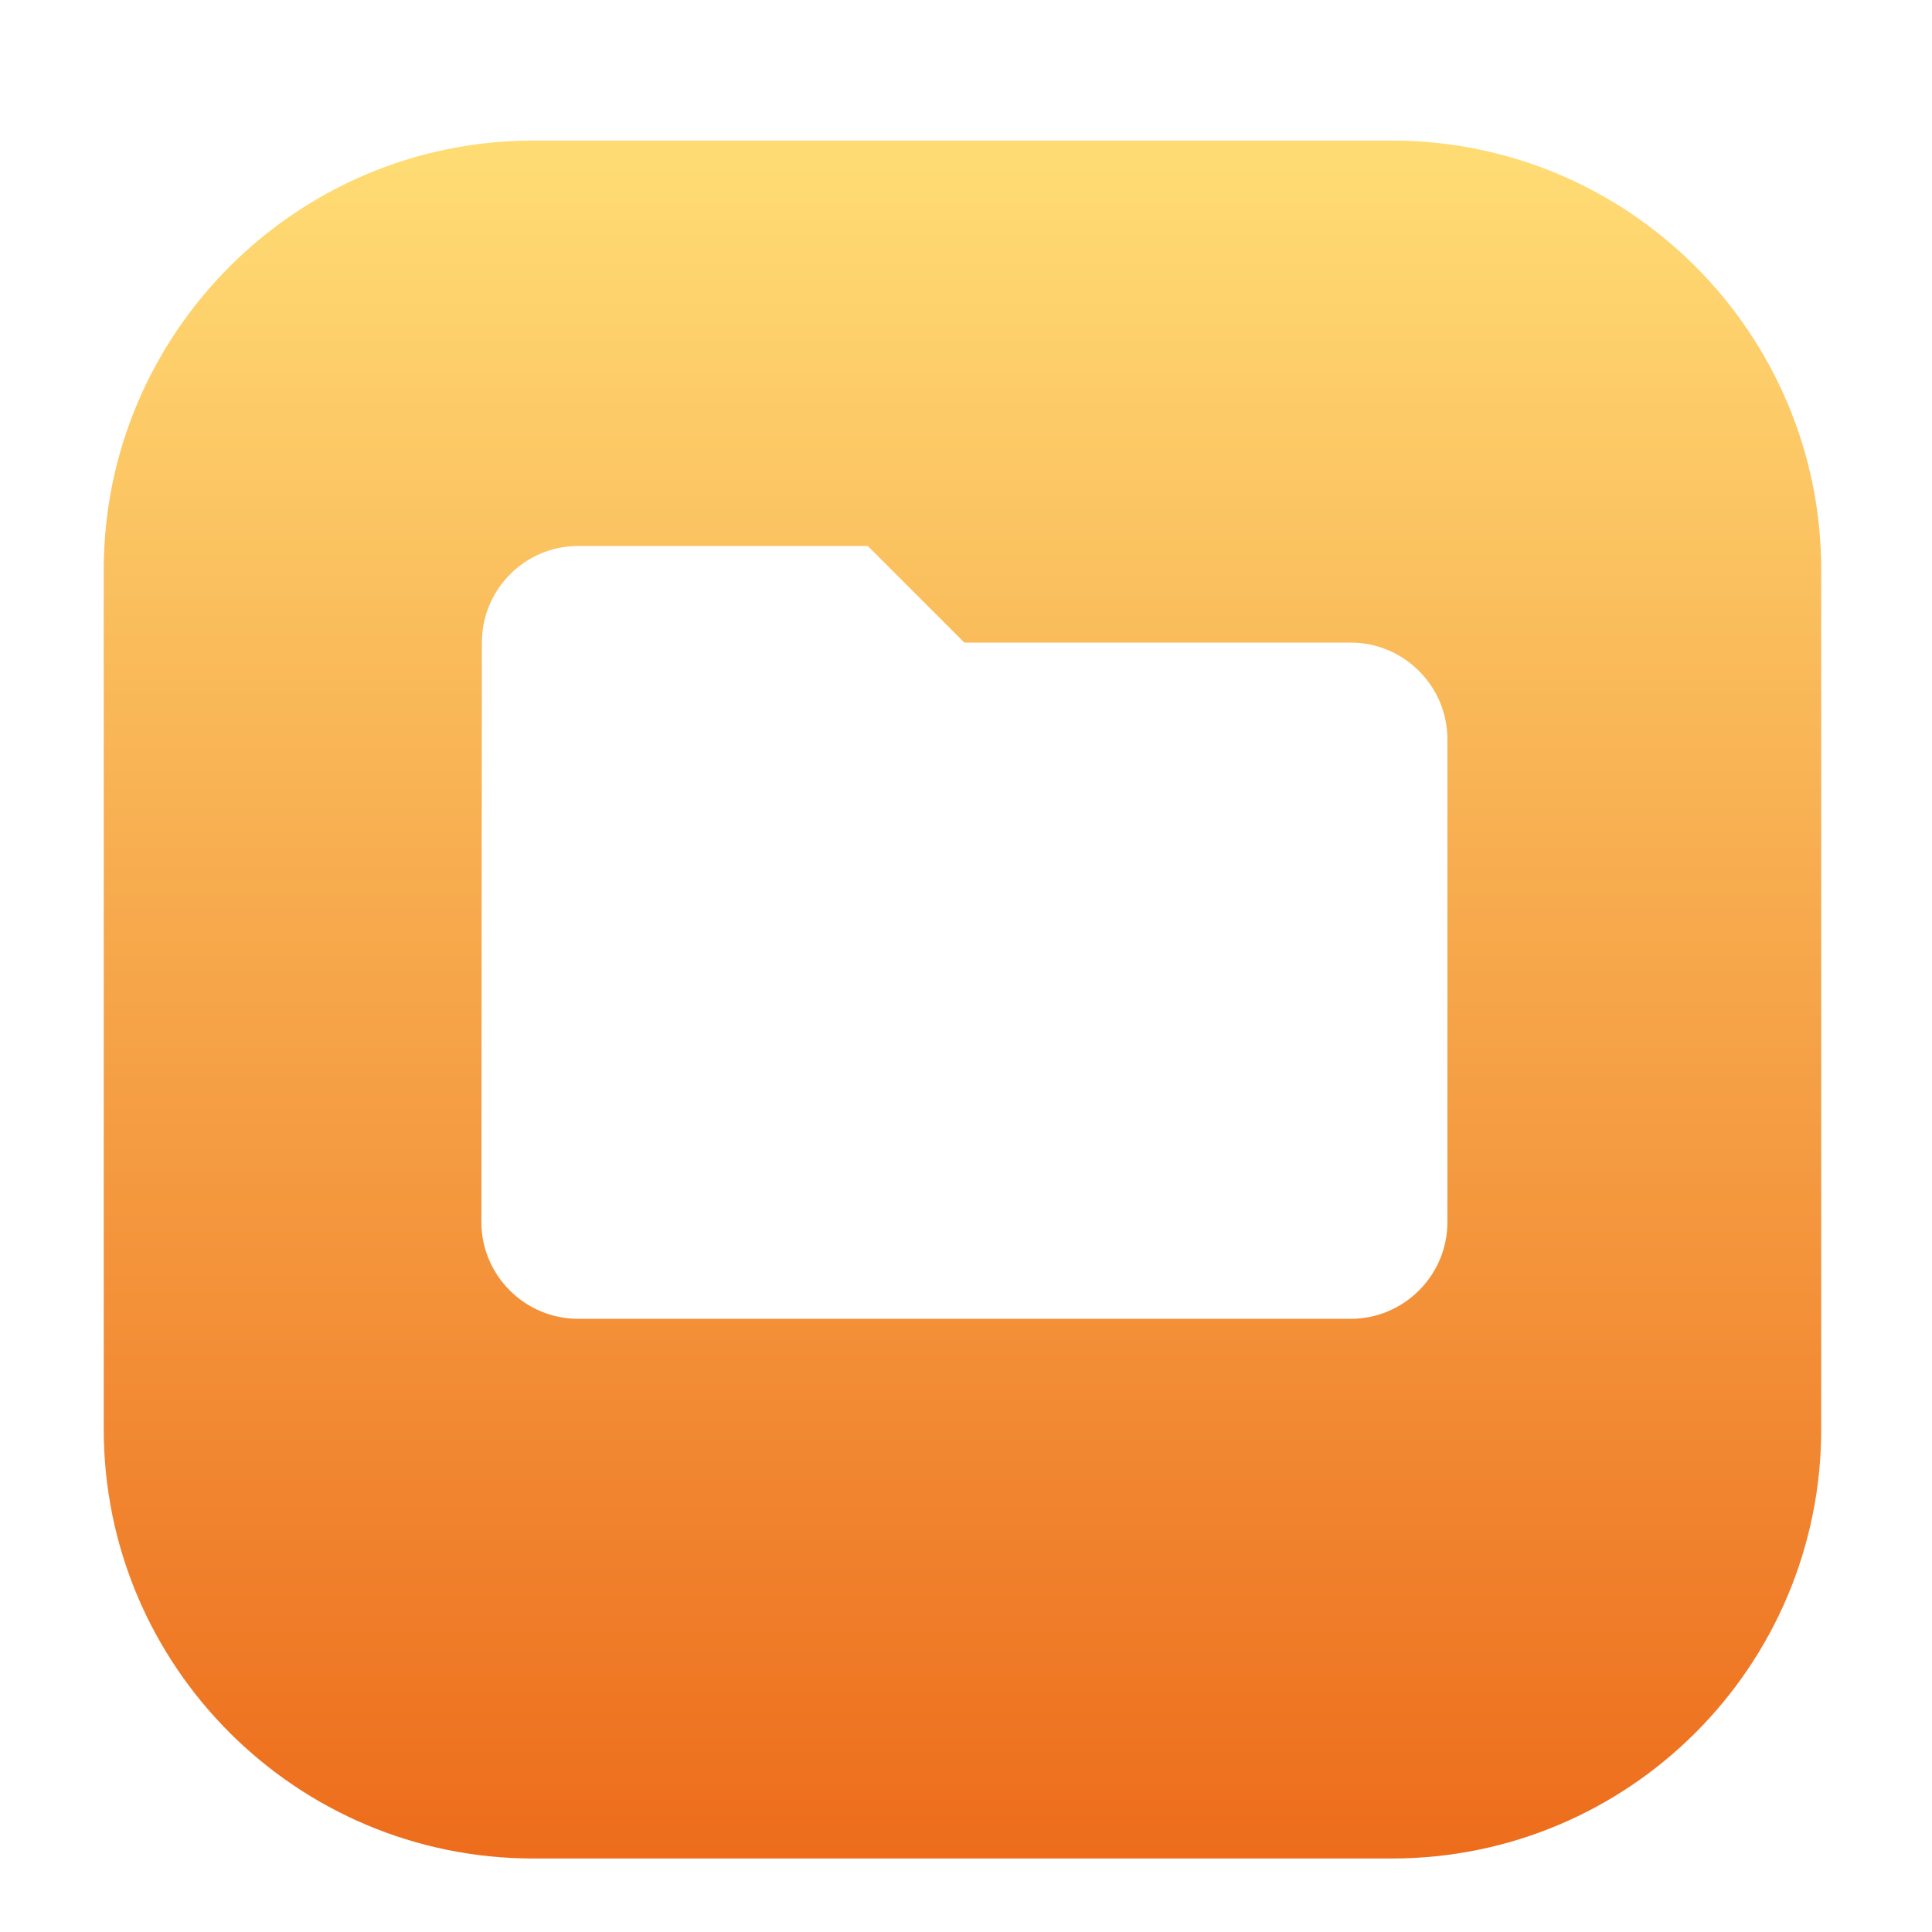 <svg viewBox="0 0 36 36" xmlns="http://www.w3.org/2000/svg" xmlns:xlink="http://www.w3.org/1999/xlink" xml:space="preserve" style="fill-rule:evenodd;clip-rule:evenodd;stroke-linejoin:round;stroke-miterlimit:1.414">
  <defs>
    <linearGradient id="b" x1="0" y1="0" x2="1" y2="0" gradientUnits="userSpaceOnUse" gradientTransform="matrix(0 33.474 -6.846 0 2389.8 7094.99)">
      <stop offset="0" style="stop-color:#ffdb74;stop-opacity:1"/>
      <stop offset="1" style="stop-color:#ed6d1c;stop-opacity:1"/>
    </linearGradient>
  </defs>
  <use xlink:href="#a" width="35.947" height="35.947" transform="matrix(.999 .002 -.002 .999 -.015 -.024)"/>
  <path d="M2417.26 7103.16c0-4.62-3.67-8.38-8.2-8.38h-16.39c-4.52 0-8.2 3.76-8.2 8.38v16.76c0 4.63 3.68 8.38 8.2 8.38h16.39c4.53 0 8.2-3.75 8.2-8.38z" style="fill:url(#b)" transform="matrix(.976 0 0 .955 -2325.31 -6772.896)"/>
  <path d="M10 4H4c-1.1 0-1.99.9-1.99 2L2 18c0 1.1.9 2 2 2h16c1.1 0 2-.9 2-2V8c0-1.1-.9-2-2-2h-8z" style="fill:#fff;fill-rule:nonzero" transform="matrix(.9 0 0 .9 7.17 6.574)"/>
</svg>
